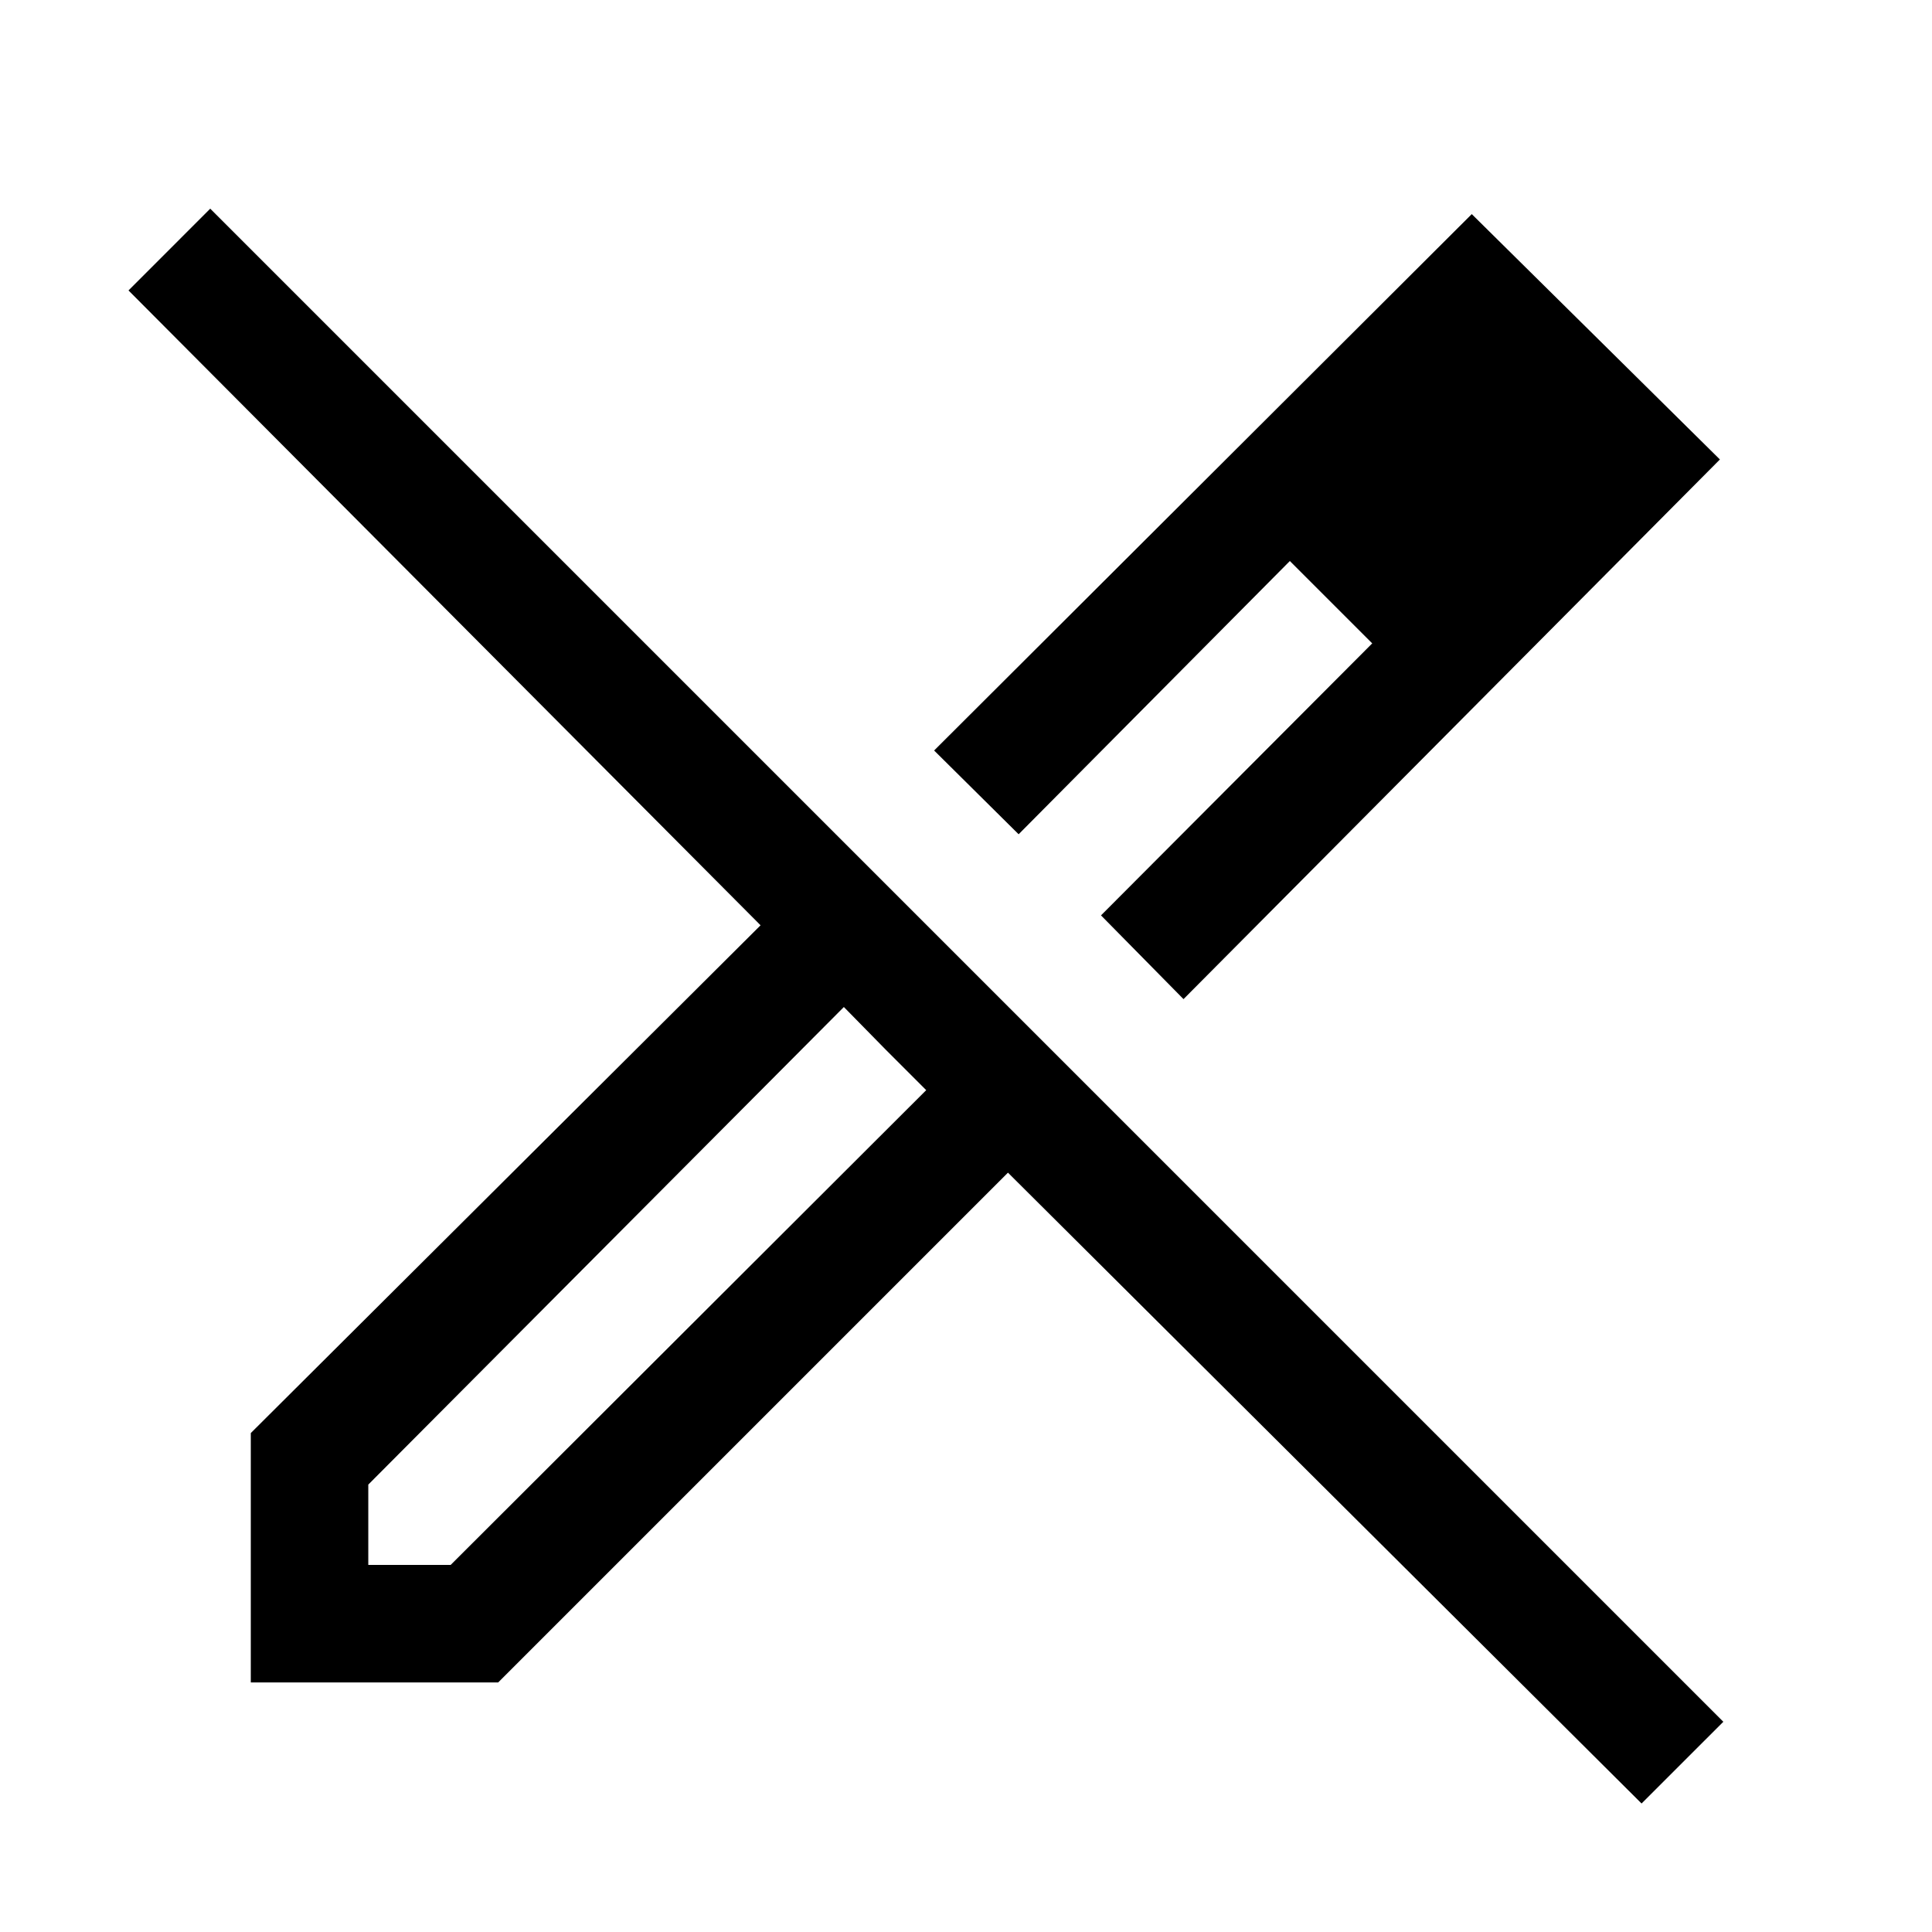 <svg xmlns="http://www.w3.org/2000/svg" height="48" viewBox="0 -960 960 960" width="48"><path d="m588.08-463.54-41-41.61 134.77-135.16-40.93-40.92-134.77 135.77-41.99-41.62 267.15-266.53 123.3 121.92-266.53 268.15ZM183-182.39h40.92l236.31-235.92-20.46-20.46-20.46-20.85L183-222.31v39.92ZM815.69-63.85 500.85-377.31 247.54-124H124.62v-123.92l253.3-252.31L63.85-815.69l40.61-40.62 751.85 751.85-40.62 40.61Zm-44.31-667.46-39.46-39.07 39.46 39.07Zm-130.46 50.08 40.93 40.92-40.93-40.92ZM439.77-438.77l-20.46-20.85 40.92 41.31-20.46-20.46Z"/></svg>